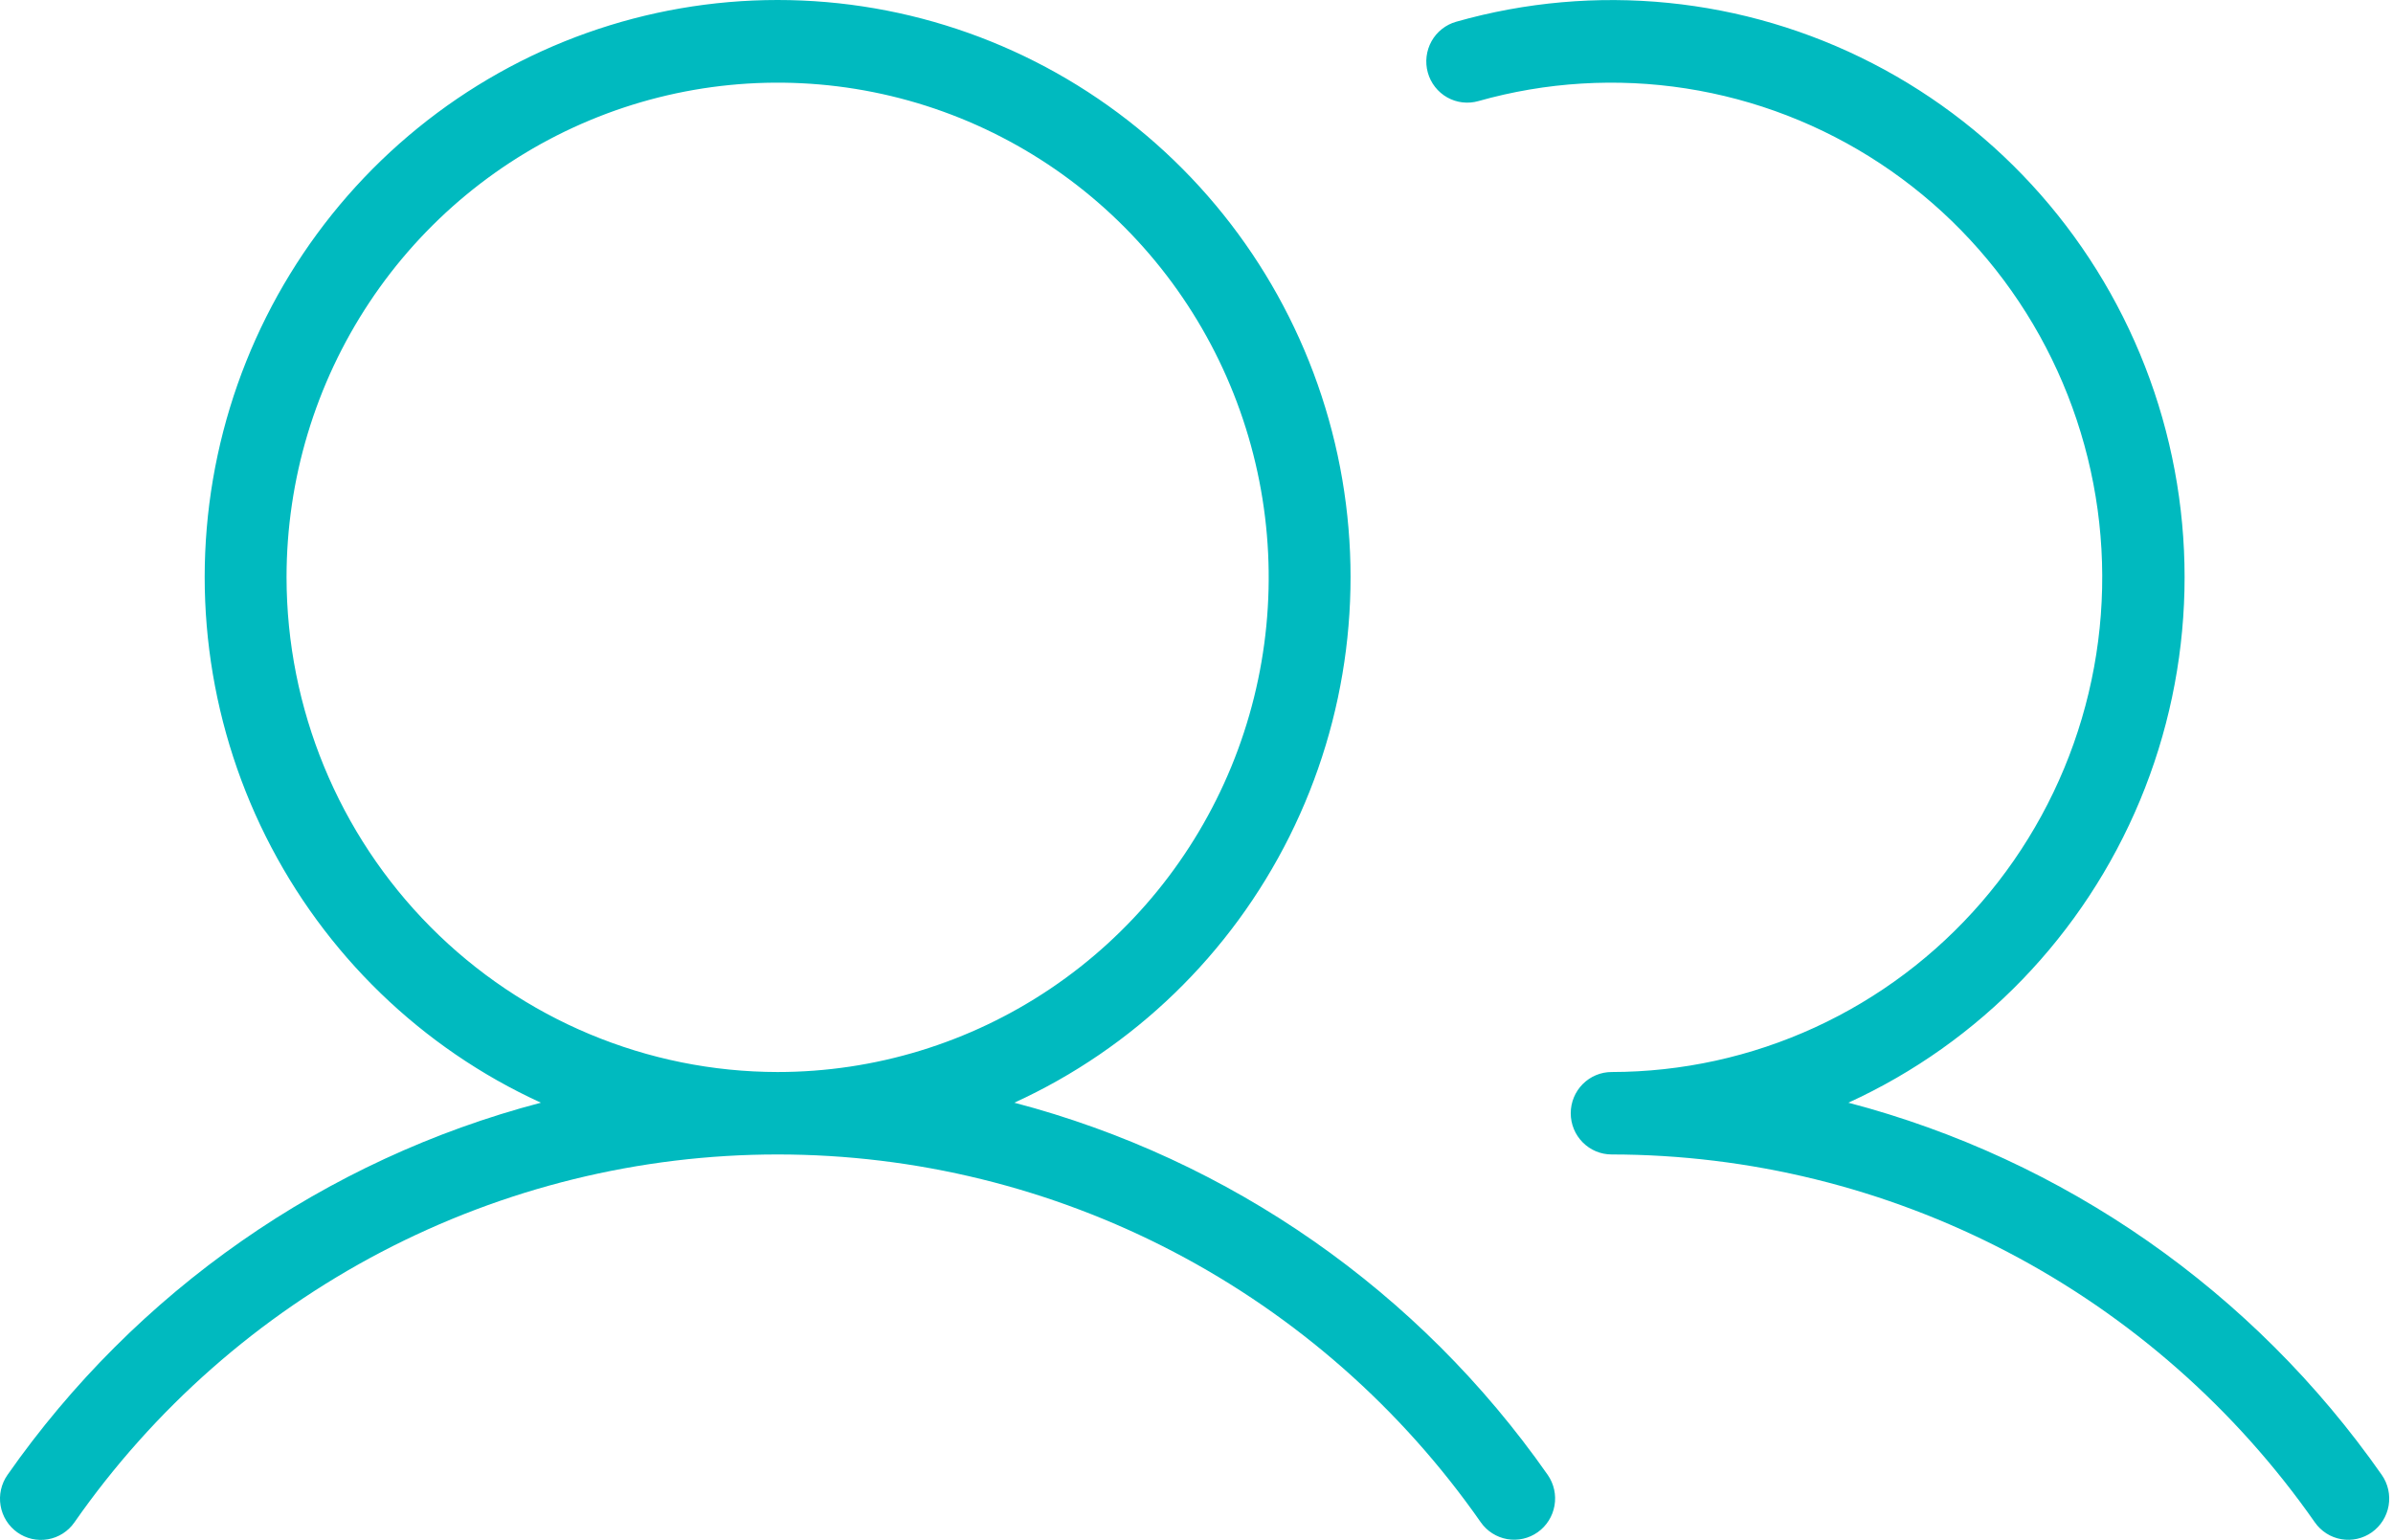 <svg width="101" height="65" viewBox="0 0 101 65" fill="none" xmlns="http://www.w3.org/2000/svg">
<path d="M42.811 46.545C47.843 44.245 51.941 40.279 54.424 35.306C56.907 30.332 57.624 24.653 56.456 19.212C55.288 13.771 52.306 8.898 48.006 5.402C43.705 1.906 38.346 3.00751e-05 32.821 3.55832e-10C27.295 -3.00744e-05 21.936 1.906 17.636 5.402C13.336 8.897 10.353 13.771 9.185 19.212C8.018 24.653 8.735 30.332 11.217 35.305C13.7 40.278 17.798 44.245 22.83 46.545C13.718 48.936 5.741 54.502 0.316 62.256C0.185 62.443 0.092 62.654 0.042 62.877C-0.008 63.1 -0.014 63.331 0.025 63.556C0.063 63.782 0.146 63.997 0.267 64.191C0.389 64.384 0.547 64.551 0.732 64.683C0.918 64.814 1.128 64.908 1.349 64.958C1.571 65.008 1.8 65.013 2.024 64.974C2.247 64.935 2.461 64.851 2.653 64.729C2.844 64.606 3.01 64.447 3.141 64.259C6.488 59.462 10.932 55.547 16.098 52.844C21.263 50.141 26.998 48.73 32.819 48.73C38.64 48.73 44.375 50.141 49.541 52.843C54.706 55.545 59.151 59.461 62.499 64.257C62.763 64.633 63.165 64.888 63.615 64.967C64.066 65.045 64.529 64.94 64.903 64.674C65.277 64.409 65.531 64.005 65.61 63.551C65.689 63.098 65.586 62.631 65.323 62.254C59.898 54.501 51.922 48.936 42.811 46.545ZM12.094 24.37C12.094 20.24 13.309 16.203 15.587 12.769C17.864 9.335 21.101 6.659 24.889 5.079C28.676 3.498 32.844 3.085 36.864 3.89C40.885 4.696 44.578 6.685 47.477 9.605C50.376 12.525 52.349 16.246 53.149 20.296C53.949 24.346 53.539 28.545 51.97 32.36C50.401 36.176 47.744 39.437 44.336 41.731C40.927 44.025 36.92 45.25 32.821 45.25C27.325 45.244 22.057 43.042 18.171 39.127C14.286 35.213 12.1 29.905 12.094 24.37ZM100.108 64.678C99.922 64.81 99.713 64.903 99.492 64.953C99.27 65.003 99.041 65.009 98.818 64.97C98.594 64.931 98.38 64.848 98.189 64.726C97.997 64.603 97.831 64.444 97.701 64.257C94.349 59.465 89.904 55.553 84.74 52.851C79.575 50.149 73.842 48.736 68.022 48.73C67.564 48.73 67.125 48.547 66.801 48.22C66.477 47.894 66.295 47.452 66.295 46.99C66.295 46.529 66.477 46.086 66.801 45.76C67.125 45.433 67.564 45.25 68.022 45.25C70.982 45.247 73.907 44.605 76.601 43.368C79.294 42.131 81.693 40.327 83.636 38.078C85.579 35.829 87.022 33.186 87.866 30.328C88.711 27.471 88.938 24.463 88.533 21.51C88.127 18.556 87.099 15.724 85.516 13.204C83.933 10.684 81.833 8.536 79.357 6.902C76.881 5.268 74.086 4.188 71.161 3.733C68.235 3.279 65.247 3.461 62.398 4.267C62.179 4.329 61.95 4.348 61.725 4.321C61.499 4.295 61.281 4.223 61.083 4.112C60.884 4 60.71 3.85 60.569 3.67C60.428 3.49 60.324 3.284 60.263 3.064C60.201 2.844 60.184 2.613 60.211 2.386C60.238 2.159 60.309 1.939 60.42 1.74C60.532 1.54 60.681 1.365 60.86 1.224C61.039 1.083 61.243 0.978 61.462 0.917C67.331 -0.75 73.607 -0.122 79.035 2.675C84.464 5.472 88.642 10.232 90.735 16.001C92.828 21.77 92.68 28.123 90.321 33.787C87.961 39.451 83.566 44.008 78.013 46.545C87.124 48.936 95.1 54.501 100.525 62.254C100.789 62.631 100.893 63.098 100.815 63.553C100.737 64.008 100.482 64.412 100.108 64.678Z" fill="#00BABF"/>
</svg>

